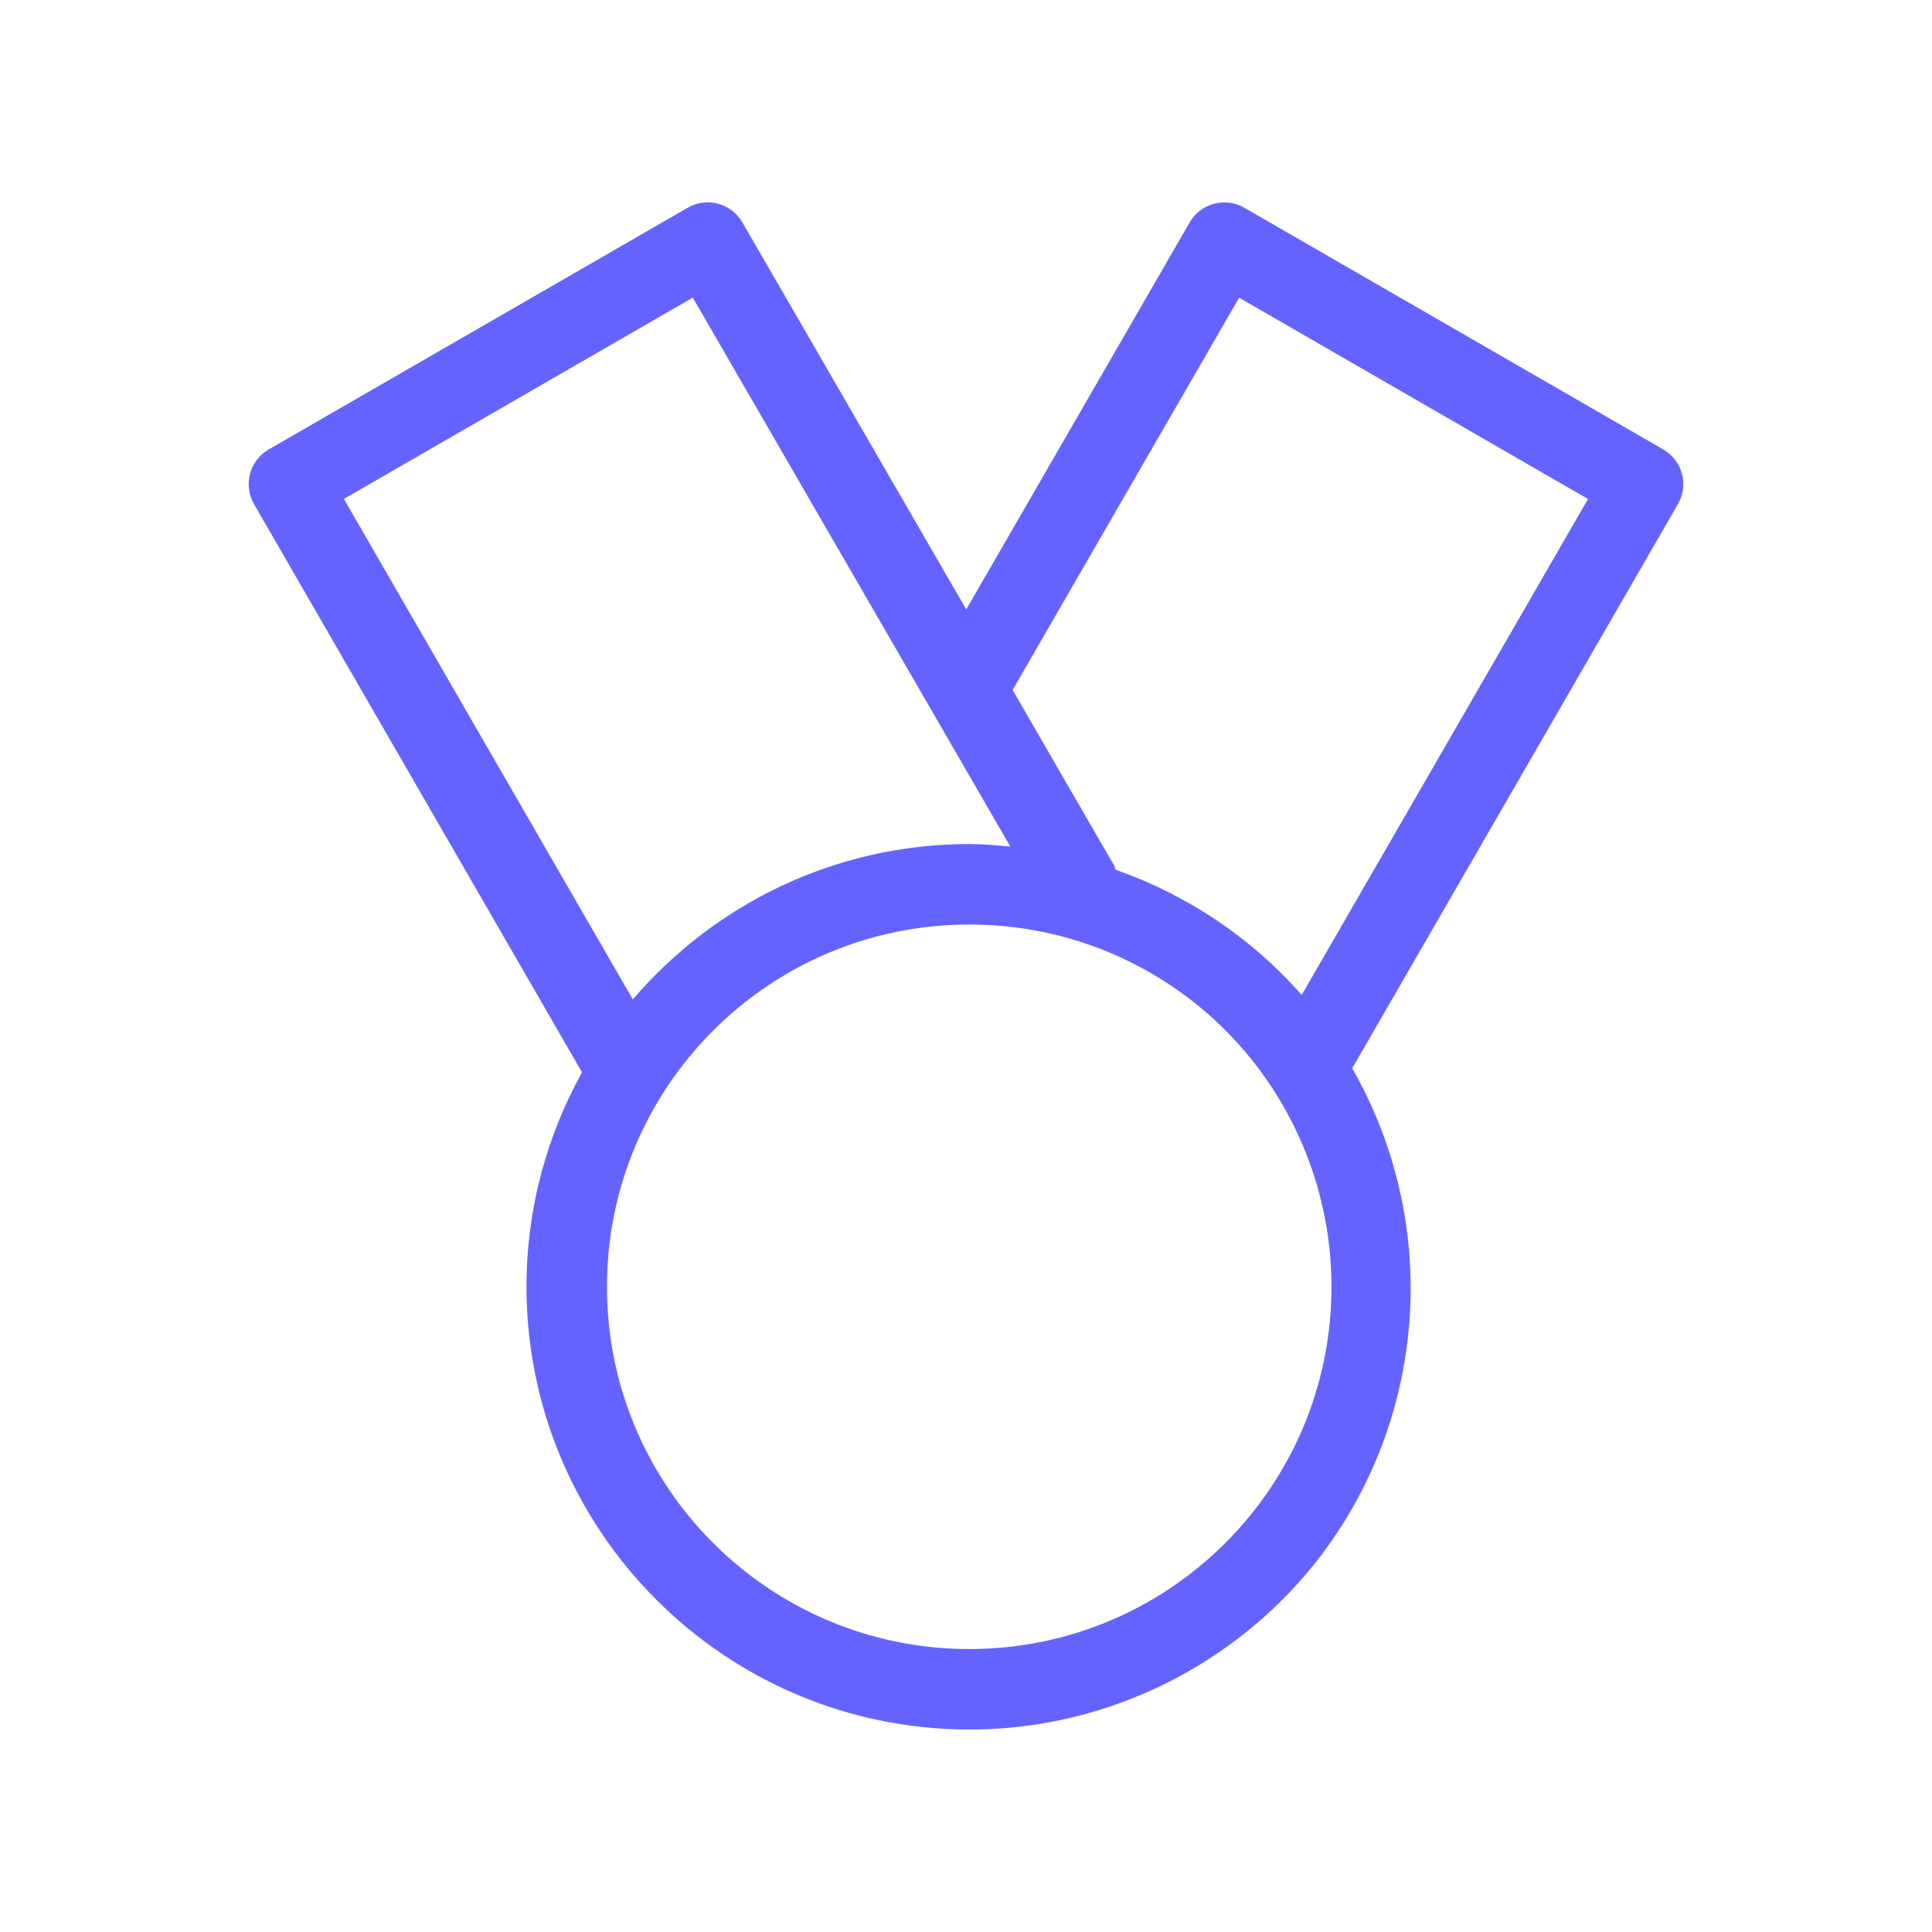 <svg xmlns="http://www.w3.org/2000/svg" enable-background="new 0 0 24 24" viewBox="0 0 24 24"><path fill="#6563ff" d="M20.66,5.582l-5.2-3c-0-0-0.001-0-0.001-0.001c-0.239-0.138-0.544-0.055-0.681,0.183l-2.775,4.807l-2.78-4.807c-0.001-0.002-0.002-0.003-0.003-0.005C9.081,2.523,8.777,2.443,8.54,2.582l-5.2,3C3.339,5.583,3.337,5.583,3.336,5.584c-0.237,0.139-0.317,0.443-0.179,0.681l4.073,7.056c-0.438,0.79-0.69,1.697-0.69,2.664c0.004,3.036,2.464,5.496,5.5,5.5c1.065-0,2.107-0.31,2.999-0.891c2.454-1.597,3.19-4.813,1.759-7.324l4.045-7.006c0.001-0.001,0.001-0.002,0.002-0.004C20.981,6.022,20.899,5.719,20.66,5.582z M4.272,6.198l4.334-2.501l3.945,6.82c-0.169-0.016-0.338-0.032-0.509-0.032c-1.674-0-3.171,0.75-4.181,1.93L4.272,6.198z M12.04,20.485c-2.485,0-4.5-2.015-4.5-4.5s2.015-4.5,4.5-4.5c1.522-0.004,2.942,0.764,3.771,2.041c0.475,0.732,0.729,1.586,0.729,2.459C16.54,18.471,14.525,20.485,12.04,20.485z M16.17,12.36c-0.627-0.714-1.425-1.245-2.312-1.556c-0.008-0.017-0.008-0.035-0.018-0.052l-1.261-2.181l2.814-4.873l4.334,2.501L16.17,12.36z"/></svg>
